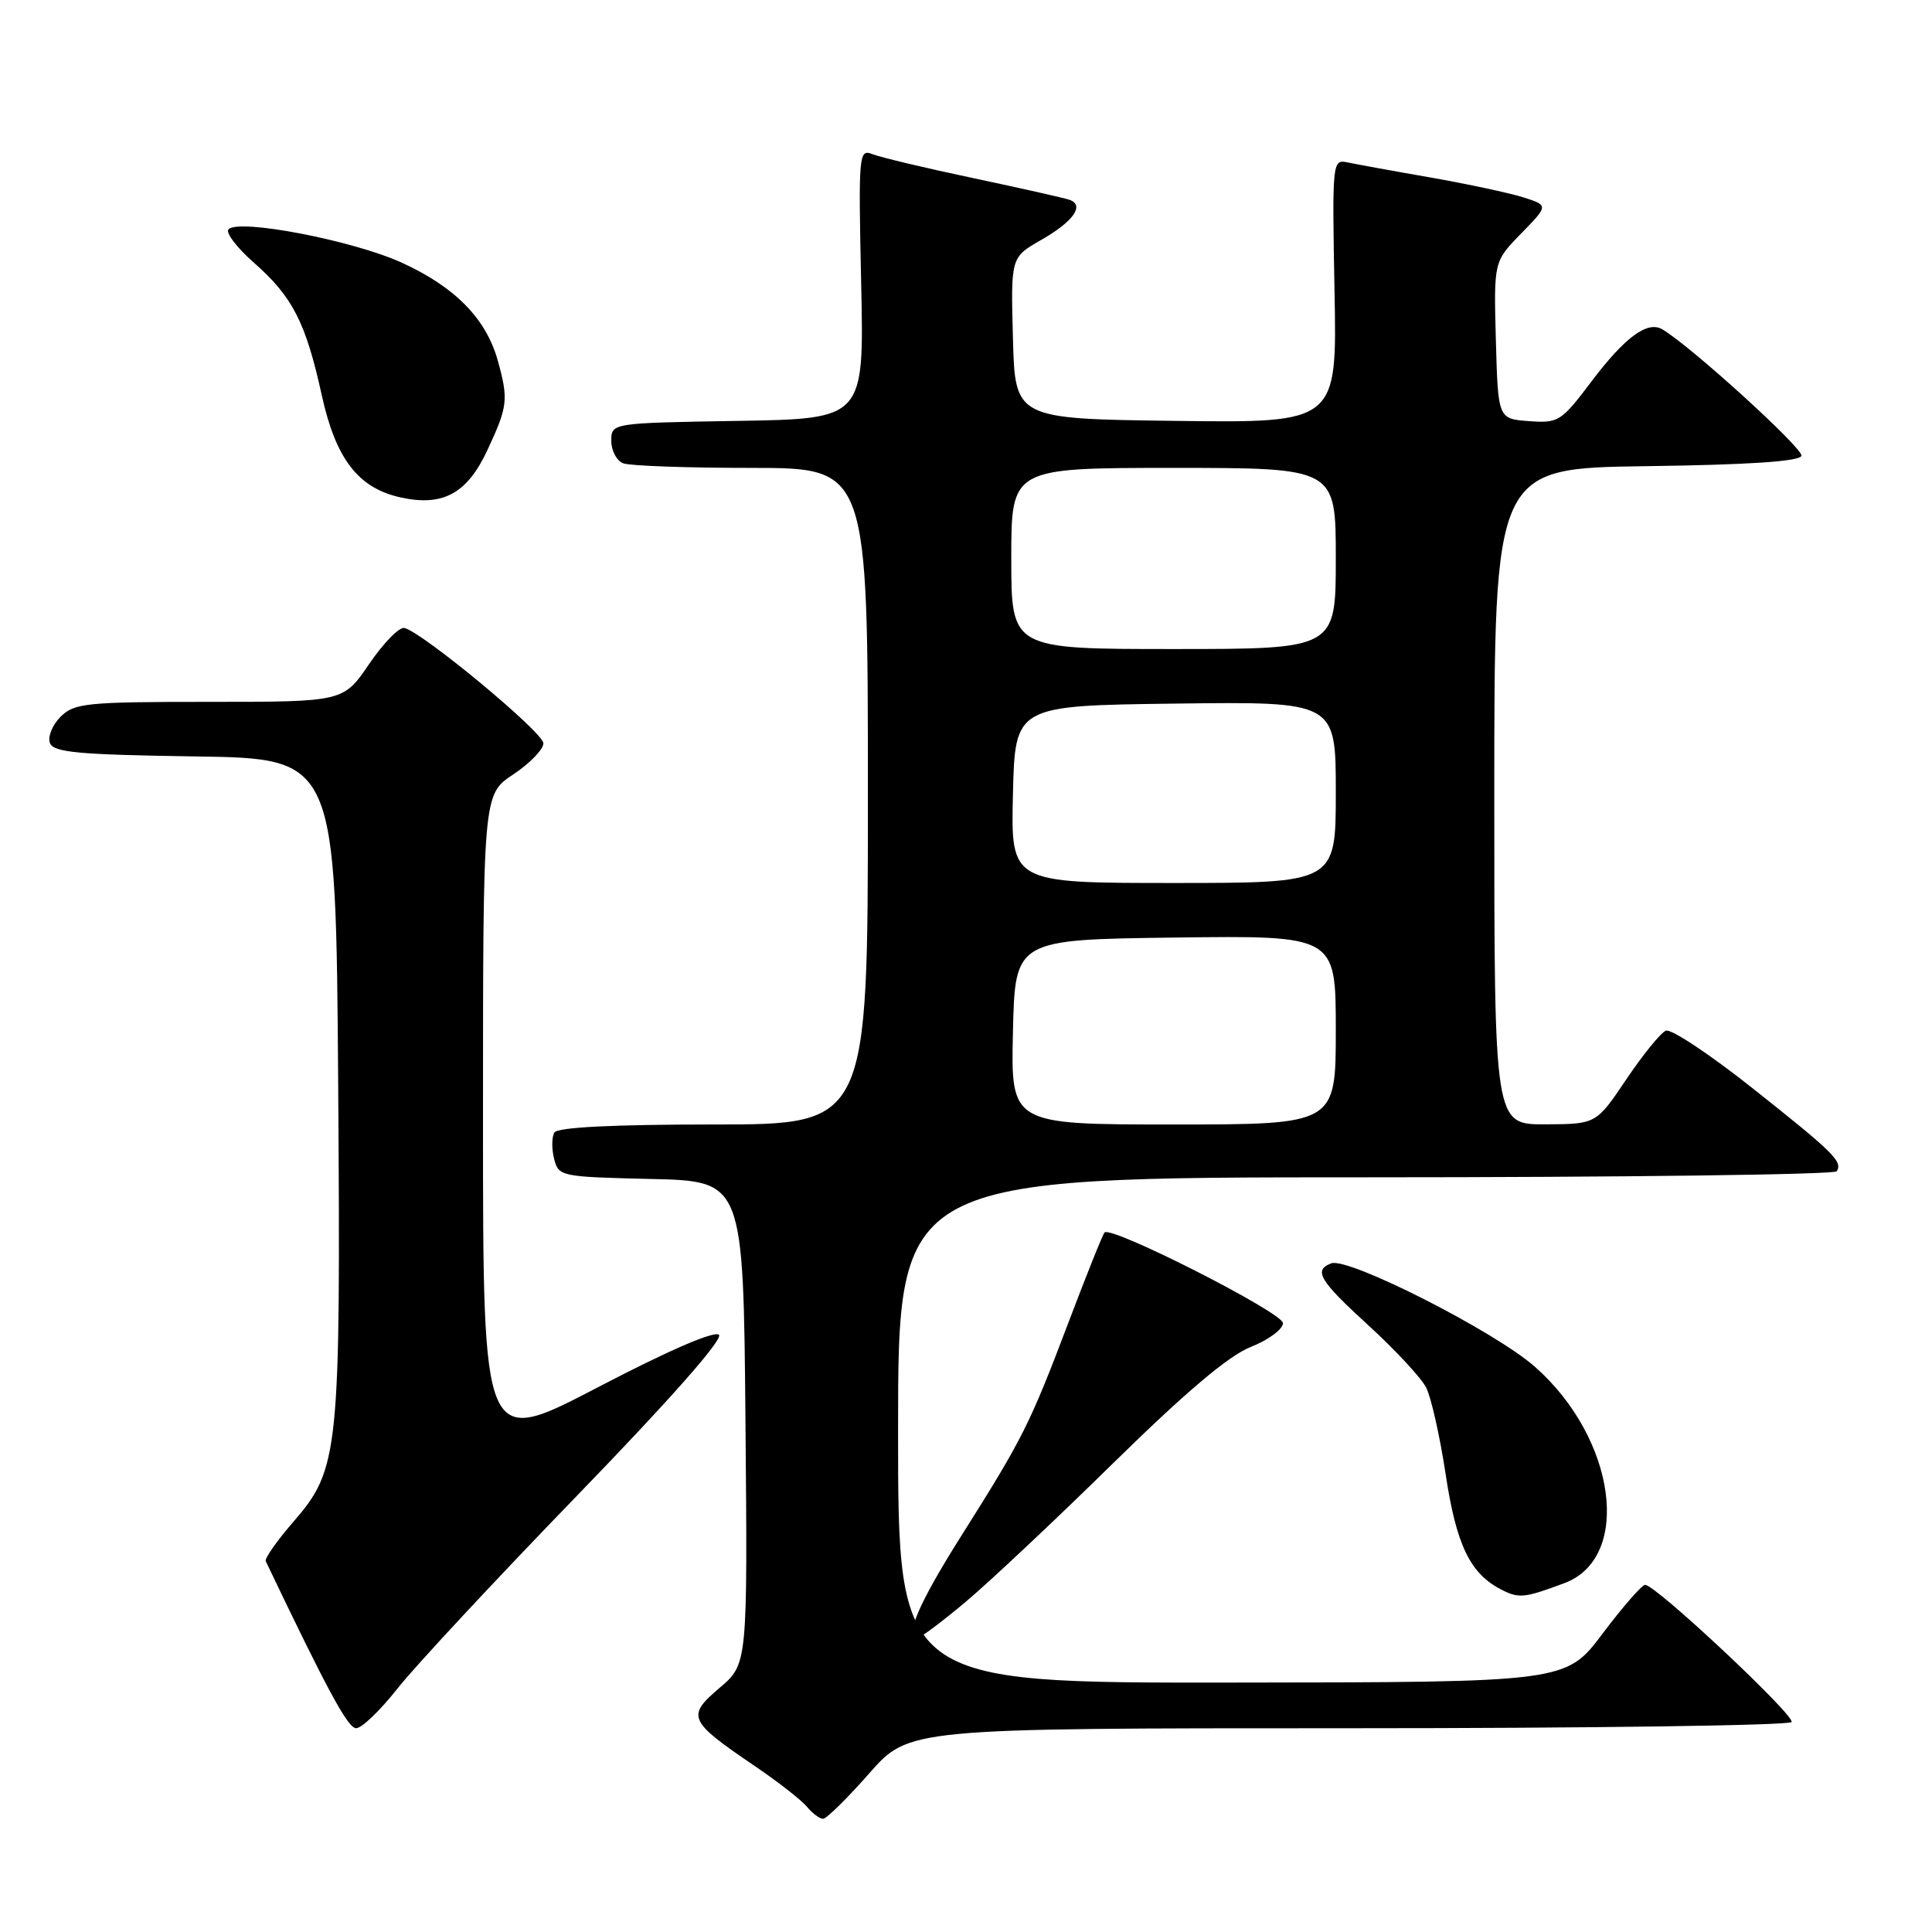 <?xml version="1.0" encoding="UTF-8" standalone="no"?>
<!DOCTYPE svg PUBLIC "-//W3C//DTD SVG 1.1//EN" "http://www.w3.org/Graphics/SVG/1.1/DTD/svg11.dtd" >
<svg xmlns="http://www.w3.org/2000/svg" xmlns:xlink="http://www.w3.org/1999/xlink" version="1.1" viewBox="0 0 256 256">
 <g >
 <path fill="currentColor"
d=" M 115.16 235.00 C 120.44 229.00 120.44 229.00 178.66 229.00 C 210.68 229.00 237.11 228.63 237.39 228.18 C 237.90 227.35 219.40 210.00 217.99 210.00 C 217.57 210.00 215.03 212.90 212.36 216.45 C 207.50 222.91 207.50 222.91 163.25 222.95 C 119.00 223.00 119.00 223.00 119.00 189.50 C 119.00 156.00 119.00 156.00 180.94 156.00 C 215.01 156.00 243.10 155.64 243.38 155.20 C 244.18 153.90 243.00 152.74 232.24 144.21 C 226.60 139.73 221.42 136.29 220.74 136.57 C 220.06 136.84 217.70 139.74 215.50 143.01 C 211.50 148.95 211.50 148.95 204.75 148.98 C 198.00 149.00 198.00 149.00 198.00 105.52 C 198.00 62.04 198.00 62.04 218.17 61.77 C 231.68 61.59 238.46 61.14 238.70 60.40 C 239.01 59.48 224.06 45.88 220.27 43.64 C 218.30 42.47 215.32 44.66 210.85 50.58 C 206.87 55.86 206.51 56.09 202.59 55.80 C 198.50 55.50 198.50 55.50 198.21 45.08 C 197.93 34.66 197.93 34.66 201.56 30.94 C 205.19 27.22 205.19 27.22 201.85 26.15 C 200.01 25.57 194.45 24.38 189.50 23.51 C 184.55 22.65 179.60 21.74 178.50 21.51 C 176.55 21.10 176.51 21.52 176.83 38.56 C 177.17 56.04 177.17 56.04 155.83 55.77 C 134.50 55.50 134.50 55.50 134.22 44.80 C 133.93 34.10 133.93 34.10 137.95 31.80 C 142.23 29.35 143.75 27.21 141.73 26.48 C 141.05 26.24 135.32 24.95 129.00 23.61 C 122.67 22.28 116.65 20.84 115.61 20.43 C 113.79 19.71 113.74 20.35 114.11 37.59 C 114.50 55.50 114.50 55.50 97.75 55.77 C 81.00 56.05 81.00 56.05 81.00 58.42 C 81.00 59.72 81.71 61.06 82.58 61.39 C 83.45 61.73 91.10 62.00 99.58 62.00 C 115.00 62.00 115.00 62.00 115.00 105.50 C 115.00 149.00 115.00 149.00 94.56 149.00 C 81.28 149.00 73.89 149.37 73.46 150.06 C 73.11 150.64 73.08 152.20 73.42 153.53 C 74.01 155.89 74.26 155.94 86.26 156.22 C 98.50 156.50 98.50 156.50 98.78 188.50 C 99.06 220.50 99.06 220.50 95.34 223.66 C 90.93 227.41 91.20 228.03 100.00 234.00 C 103.07 236.08 106.18 238.51 106.91 239.39 C 107.65 240.28 108.61 241.00 109.06 241.00 C 109.51 241.00 112.26 238.30 115.16 235.00 Z  M 52.66 223.75 C 54.93 220.86 65.65 209.34 76.49 198.15 C 88.69 185.56 95.85 177.45 95.27 176.87 C 94.69 176.29 88.55 178.95 79.17 183.85 C 64.00 191.76 64.00 191.76 64.00 148.51 C 64.00 105.27 64.00 105.27 68.00 102.62 C 70.20 101.16 72.00 99.31 72.00 98.49 C 72.00 97.05 56.01 83.79 53.58 83.21 C 52.91 83.05 50.82 85.19 48.93 87.96 C 45.50 93.00 45.50 93.00 27.75 93.00 C 11.40 93.00 9.84 93.16 8.02 94.98 C 6.94 96.06 6.30 97.63 6.62 98.46 C 7.10 99.70 10.36 100.00 25.85 100.23 C 44.50 100.50 44.50 100.50 44.81 143.50 C 45.15 192.53 44.94 194.64 38.88 201.64 C 36.69 204.16 35.05 206.51 35.21 206.86 C 43.42 224.05 46.10 229.00 47.19 229.00 C 47.93 229.00 50.38 226.64 52.66 223.75 Z  M 127.89 212.31 C 130.98 209.73 139.80 201.44 147.50 193.88 C 157.14 184.42 162.82 179.62 165.75 178.47 C 168.09 177.54 170.00 176.13 170.00 175.32 C 170.00 173.94 147.28 162.39 146.36 163.31 C 146.13 163.53 144.00 168.85 141.62 175.12 C 136.45 188.77 135.53 190.60 127.35 203.55 C 121.66 212.57 119.78 217.00 121.64 217.00 C 122.00 217.00 124.81 214.89 127.89 212.31 Z  M 207.30 209.77 C 216.30 206.40 214.14 190.59 203.39 181.11 C 198.06 176.40 178.63 166.54 176.39 167.40 C 174.00 168.32 174.81 169.67 181.38 175.67 C 184.89 178.88 188.30 182.56 188.97 183.85 C 189.63 185.14 190.79 190.30 191.55 195.30 C 192.97 204.75 194.80 208.54 198.99 210.66 C 201.28 211.82 202.01 211.75 207.30 209.77 Z  M 64.60 59.61 C 67.29 53.83 67.39 52.96 65.96 47.78 C 64.41 42.21 60.27 38.00 53.18 34.78 C 46.71 31.85 31.70 28.96 30.28 30.38 C 29.85 30.81 31.38 32.82 33.67 34.83 C 38.78 39.34 40.51 42.71 42.64 52.38 C 44.50 60.85 47.50 64.72 53.17 65.93 C 58.74 67.13 61.92 65.37 64.60 59.61 Z  M 134.22 136.75 C 134.50 124.50 134.50 124.50 155.75 124.23 C 177.00 123.96 177.00 123.96 177.00 136.48 C 177.00 149.00 177.00 149.00 155.47 149.00 C 133.94 149.00 133.94 149.00 134.22 136.75 Z  M 134.22 105.25 C 134.50 93.50 134.50 93.50 155.75 93.23 C 177.00 92.96 177.00 92.96 177.00 104.98 C 177.00 117.00 177.00 117.00 155.47 117.00 C 133.94 117.00 133.94 117.00 134.22 105.25 Z  M 134.00 74.00 C 134.00 62.00 134.00 62.00 155.50 62.00 C 177.00 62.00 177.00 62.00 177.00 74.00 C 177.00 86.00 177.00 86.00 155.50 86.00 C 134.00 86.00 134.00 86.00 134.00 74.00 Z "/>
</g>
</svg>